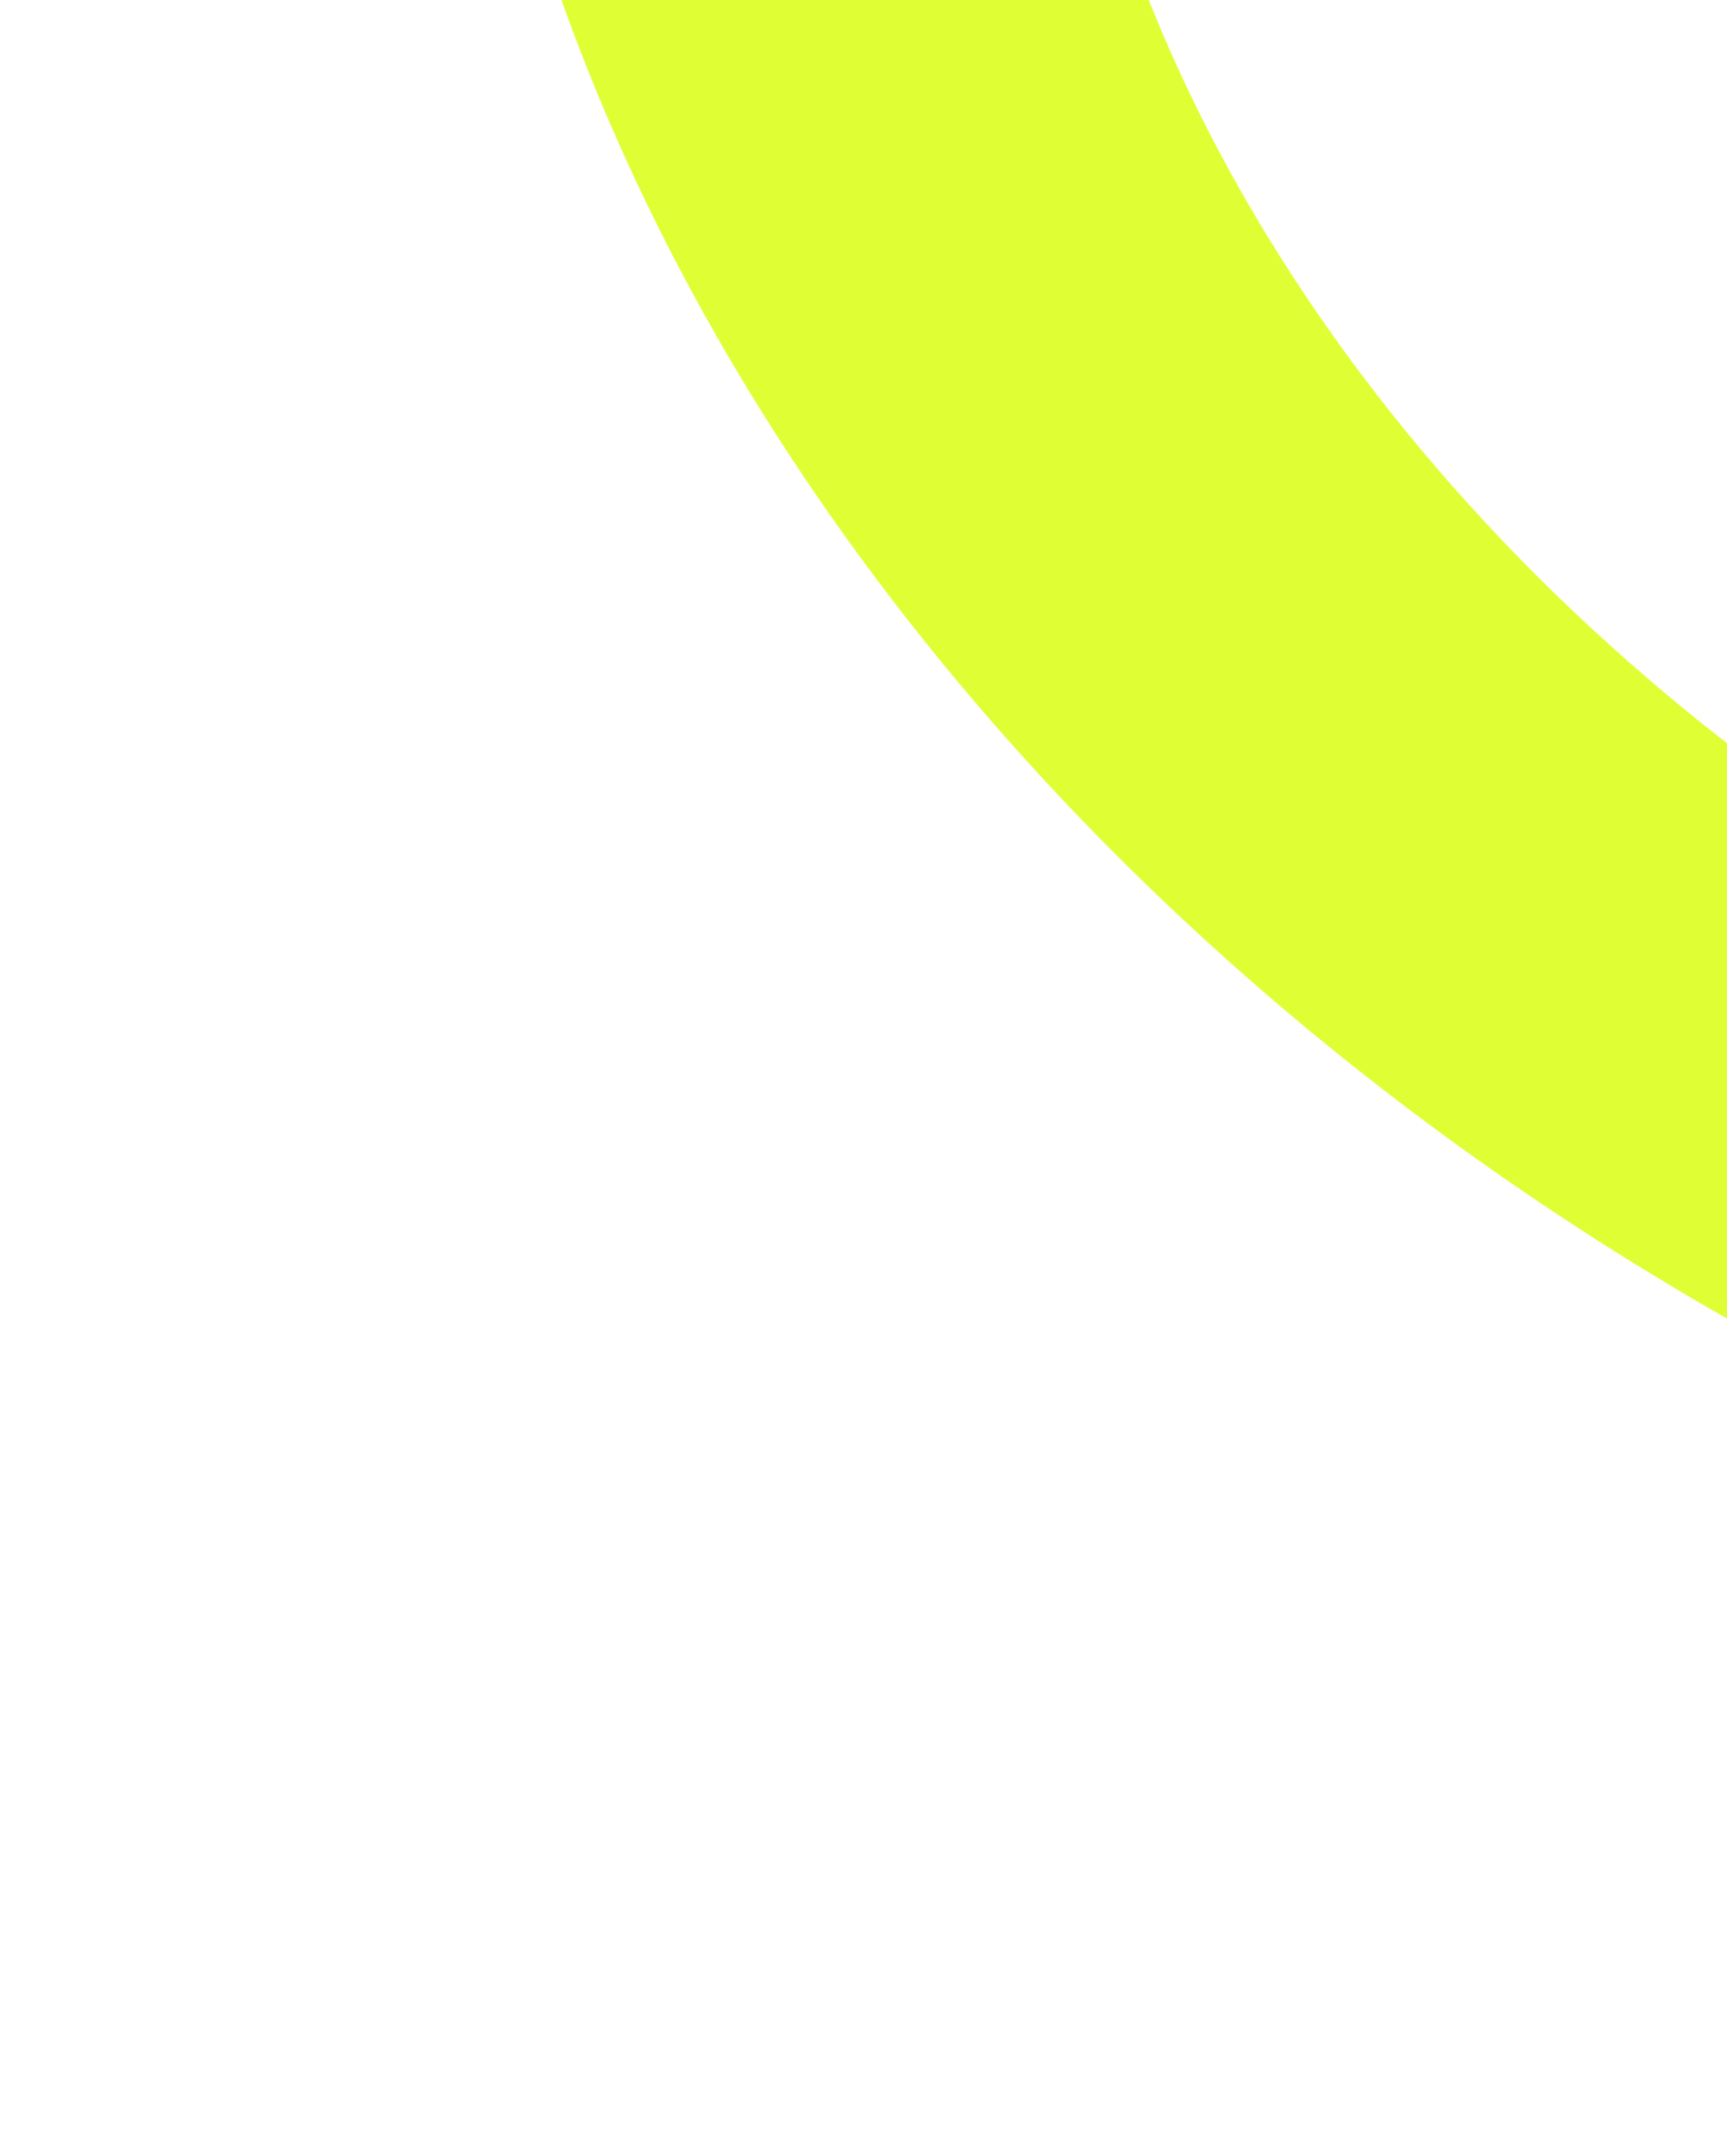 <svg width="145" height="181" viewBox="0 0 145 181" fill="none" xmlns="http://www.w3.org/2000/svg">
<g opacity="0.8" filter="url(#filter0_f_555_2883)">
<path d="M392.172 6.966C402.92 8.434 411.343 17.368 410.345 28.169C408.604 46.998 402.631 64.712 392.66 80.384C379.45 101.147 359.631 117.684 334.96 128.53C310.288 139.376 281.525 144.196 251.218 142.564C220.912 140.932 189.997 132.897 161.212 119.172C132.427 105.447 106.661 86.455 86.196 63.879C65.731 41.302 51.199 15.838 43.887 -10.259C36.574 -36.355 36.708 -62.278 44.275 -85.732C49.964 -103.364 59.722 -119.19 72.994 -132.45C80.714 -140.163 93.053 -139.297 101.016 -131.834L104.399 -128.662C114.698 -119.009 113.41 -102.411 105.055 -91.034C99.688 -83.725 95.543 -75.649 92.744 -66.975C87.21 -49.823 87.112 -30.864 92.46 -11.778C97.808 7.307 108.436 25.93 123.403 42.442C138.37 58.953 157.214 72.843 178.265 82.88C199.317 92.918 221.927 98.794 244.091 99.988C266.256 101.182 287.292 97.656 305.335 89.724C323.379 81.792 337.873 69.698 347.534 54.513C352.398 46.867 355.962 38.557 358.173 29.784C361.641 16.028 373.751 4.449 387.807 6.37L392.172 6.966Z" fill="#D7FF01"/>
</g>
<defs>
<filter id="filter0_f_555_2883" x="0.825" y="-175.521" width="447.275" height="356.07" filterUnits="userSpaceOnUse" color-interpolation-filters="sRGB">
<feFlood flood-opacity="0" result="BackgroundImageFix"/>
<feBlend mode="normal" in="SourceGraphic" in2="BackgroundImageFix" result="shape"/>
<feGaussianBlur stdDeviation="18.837" result="effect1_foregroundBlur_555_2883"/>
</filter>
</defs>
</svg>
